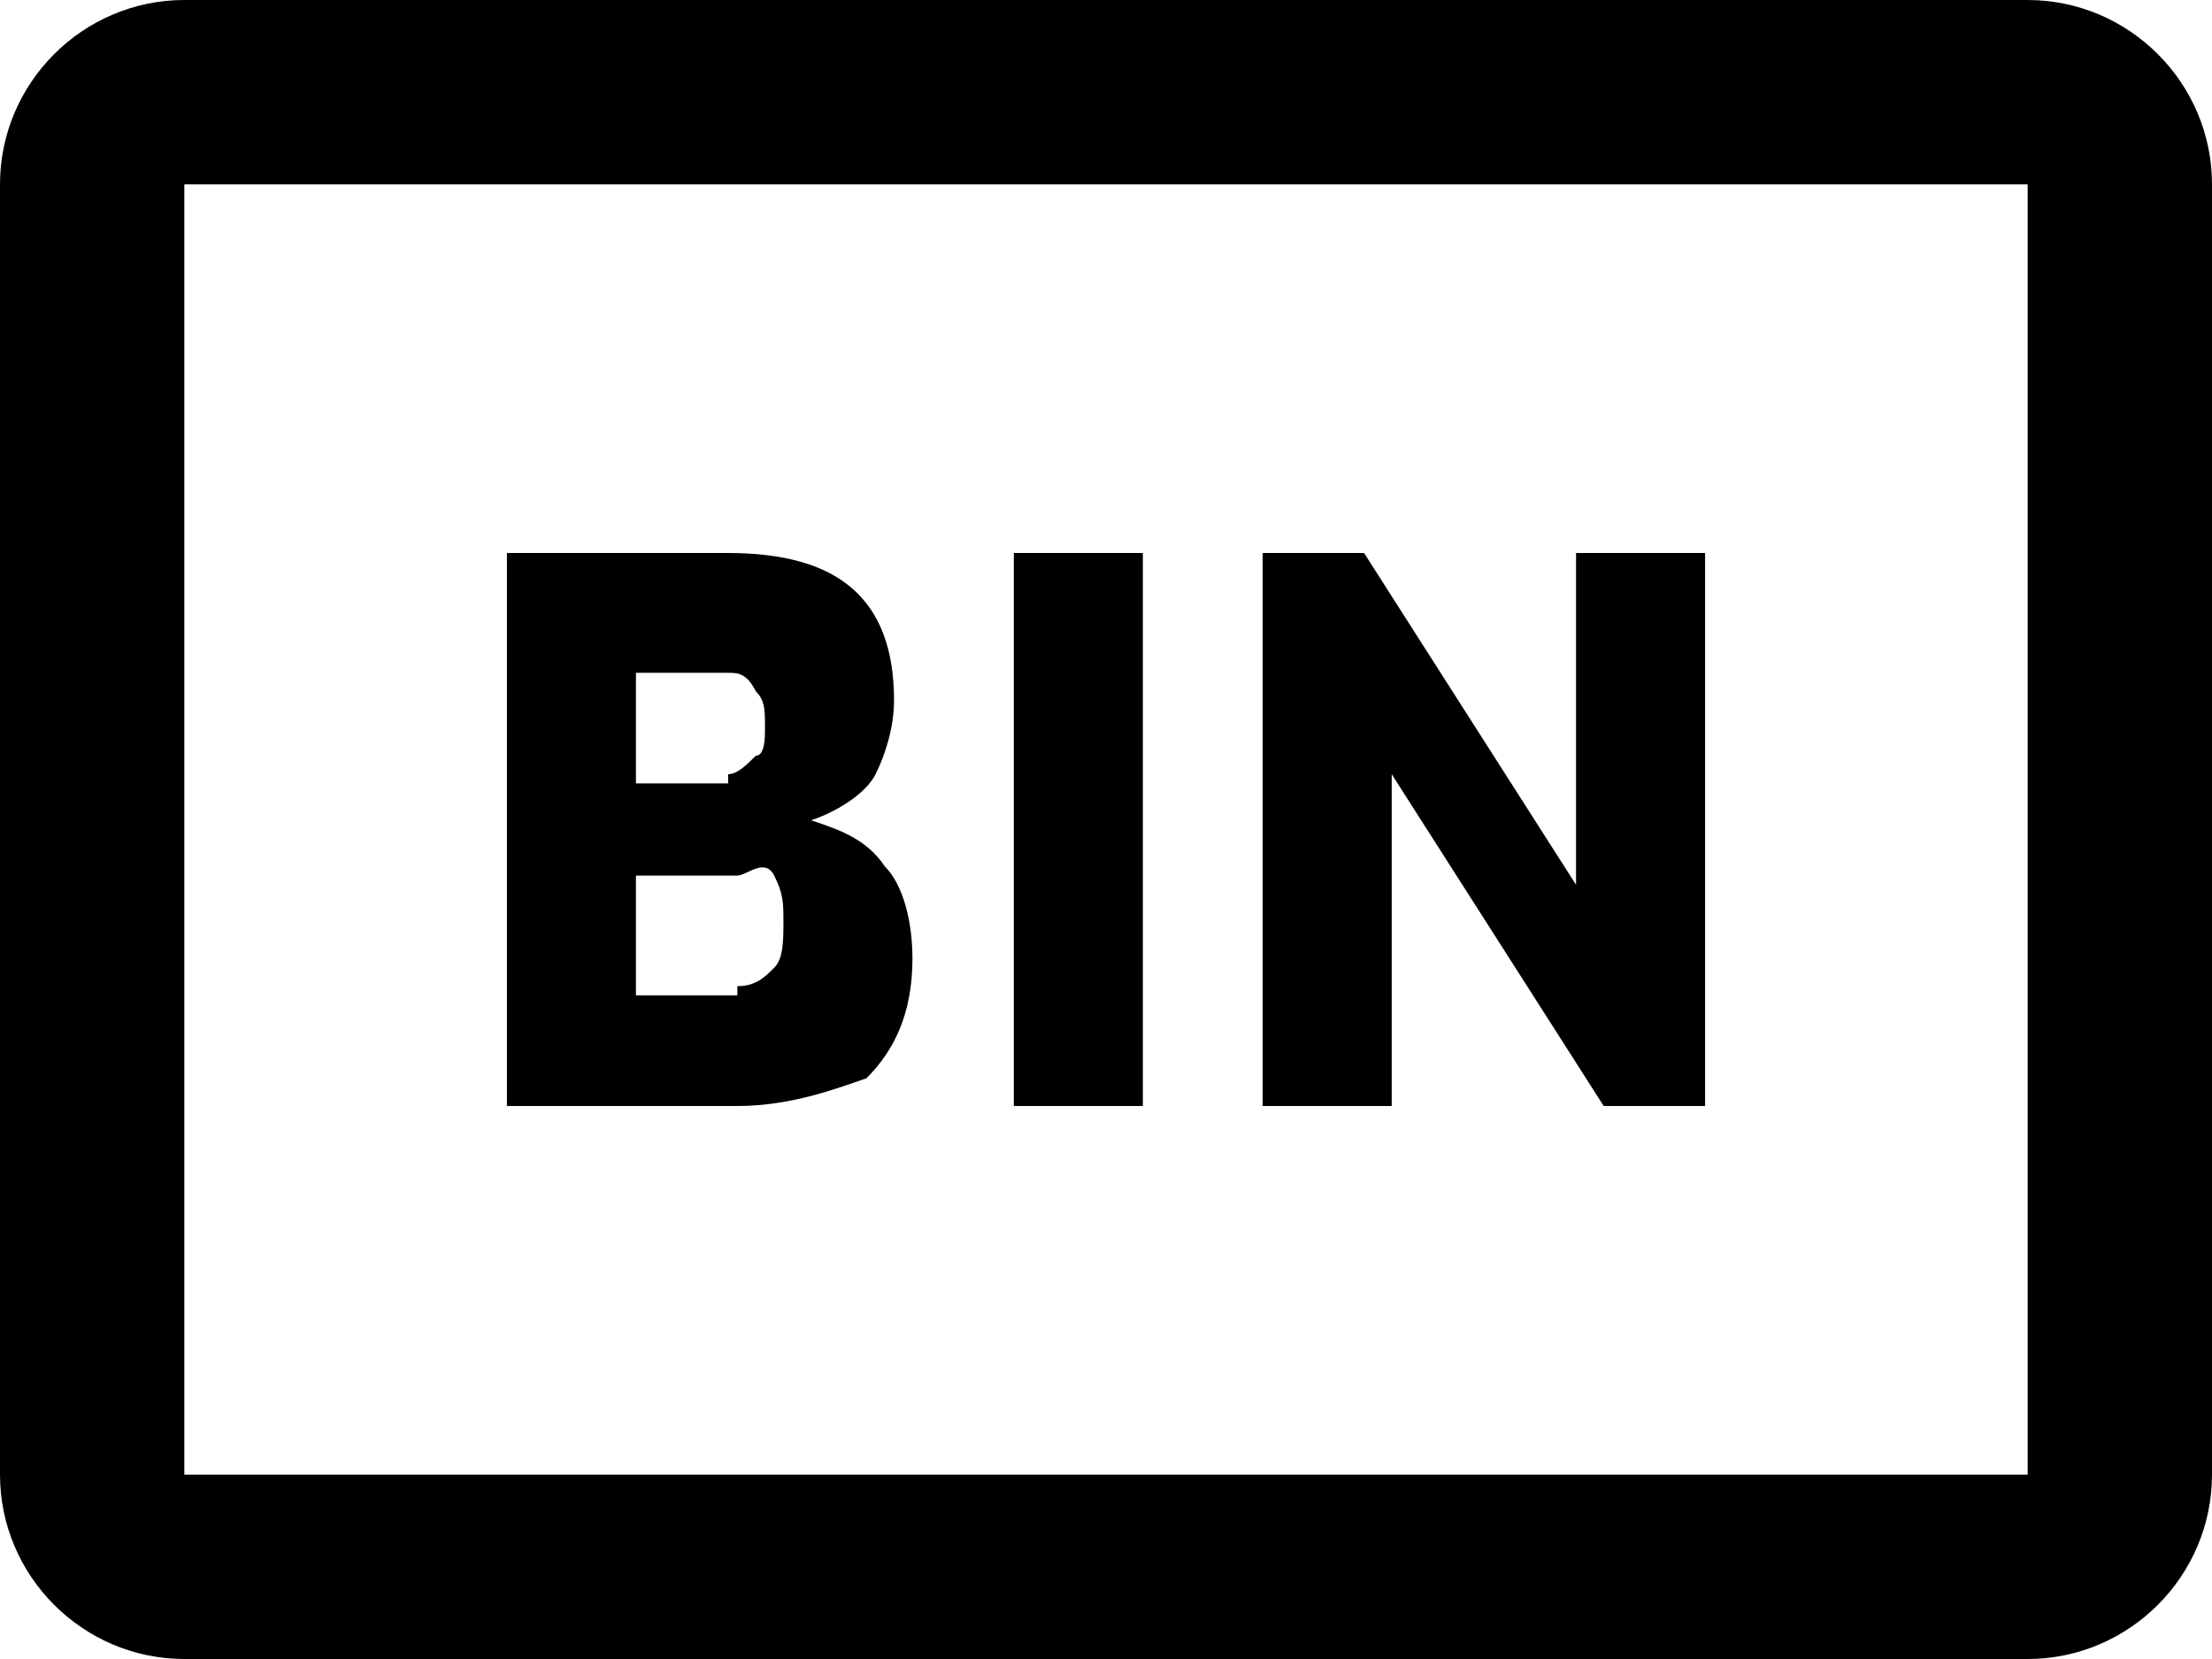 <?xml version="1.0" encoding="utf-8"?>
<!-- Generator: Adobe Illustrator 23.0.2, SVG Export Plug-In . SVG Version: 6.00 Build 0)  -->
<svg version="1.1" id="Layer_1" xmlns="http://www.w3.org/2000/svg" xmlns:xlink="http://www.w3.org/1999/xlink" x="0px" y="0px"
	 viewBox="0 0 24 18" style="enable-background:new 0 0 24 18;" xml:space="preserve">
<g>
	<path d="M200.4,3h2.6c0.8,0,1.3,0.3,1.6,0.8c0.3,0.5,0.5,1.3,0.5,2.2c0,1-0.2,1.8-0.5,2.2C204.2,8.7,203.7,9,203,9h-2.6V3z
		 M202.8,7.7c0.3,0,0.5-0.1,0.7-0.4c0.1-0.3,0.2-0.7,0.2-1.3c0-0.5,0-0.8-0.1-1.1s-0.2-0.4-0.3-0.5c-0.1-0.1-0.3-0.1-0.5-0.1h-1v3.5
		H202.8z"/>
	<path d="M207.2,8.8c-0.4-0.2-0.6-0.5-0.8-0.9c-0.2-0.4-0.3-1.1-0.3-1.9s0.1-1.5,0.3-1.9c0.2-0.4,0.4-0.7,0.8-0.9S208,3,208.6,3
		c0.6,0,1.1,0.1,1.4,0.2c0.4,0.2,0.6,0.5,0.8,0.9c0.2,0.4,0.3,1.1,0.3,1.9s-0.1,1.4-0.3,1.9c-0.2,0.4-0.4,0.7-0.8,0.9
		c-0.4,0.2-0.8,0.2-1.4,0.2C208,9,207.5,8.9,207.2,8.8z M209.3,7.6c0.2-0.1,0.3-0.3,0.3-0.5c0.1-0.3,0.1-0.6,0.1-1.1
		c0-0.5,0-0.9-0.1-1.1c-0.1-0.2-0.2-0.4-0.3-0.5s-0.4-0.1-0.7-0.1c-0.3,0-0.5,0-0.7,0.1s-0.3,0.3-0.3,0.5c-0.1,0.3-0.1,0.6-0.1,1.1
		c0,0.5,0,0.9,0.1,1.1c0.1,0.2,0.2,0.4,0.3,0.5c0.2,0.1,0.4,0.1,0.7,0.1C208.9,7.8,209.1,7.7,209.3,7.6z"/>
	<path d="M213.1,8.8c-0.3-0.2-0.5-0.5-0.7-0.9c-0.2-0.4-0.3-1.1-0.3-1.9c0-0.8,0.1-1.4,0.3-1.8c0.2-0.4,0.4-0.7,0.7-0.9
		s0.7-0.3,1.2-0.3c0.4,0,0.8,0,1.1,0.1c0.3,0.1,0.6,0.1,0.8,0.2v1.1c-0.5-0.1-1-0.1-1.6-0.1c-0.3,0-0.5,0-0.7,0.1
		c-0.1,0.1-0.3,0.3-0.3,0.5c-0.1,0.3-0.1,0.6-0.1,1.1c0,0.5,0,0.9,0.1,1.1s0.2,0.4,0.3,0.5c0.2,0.1,0.4,0.1,0.7,0.1
		c0.7,0,1.3,0,1.6-0.1v1.1c-0.5,0.2-1.1,0.2-1.9,0.2C213.8,9,213.4,8.9,213.1,8.8z"/>
</g>
<path d="M214.3-3h-16c-1.1,0-2,0.9-2,2l0,14c0,1.1,0.9,2,2,2h20c1.1,0,2-0.9,2-2V3L214.3-3z M198.3,13V-1h15l5,5v9H198.3z"/>
<g>
	<g>
		<path d="M5.5,6h2.4c1.2,0,1.8,0.5,1.8,1.6c0,0.3-0.1,0.6-0.2,0.8S9.1,8.8,8.8,8.9C9.1,9,9.4,9.1,9.6,9.4c0.2,0.2,0.3,0.6,0.3,1
			c0,0.6-0.2,1-0.5,1.3C9.1,11.8,8.6,12,8,12H5.5V6z M7.9,8.4c0.1,0,0.2-0.1,0.3-0.2C8.3,8.2,8.3,8,8.3,7.9c0-0.2,0-0.3-0.1-0.4
			C8.1,7.3,8,7.3,7.9,7.3h-1v1.2H7.9z M8,10.7c0.2,0,0.3-0.1,0.4-0.2c0.1-0.1,0.1-0.3,0.1-0.5c0-0.2,0-0.3-0.1-0.5S8.1,9.5,8,9.5
			H6.9v1.3H8z"/>
		<path d="M11,6h1.4V12H11V6z"/>
		<path d="M13.7,6h1.1l2.3,3.6V6h1.4V12h-1.1l-2.3-3.6V12h-1.4V6z"/>
	</g>
	<path d="M22,0H2C0.9,0,0,0.9,0,2v14c0,1.1,0.9,2,2,2h20c1.1,0,2-0.9,2-2V2C24,0.9,23.1,0,22,0z M22,16H2V2h20V16z"/>
</g>
</svg>
